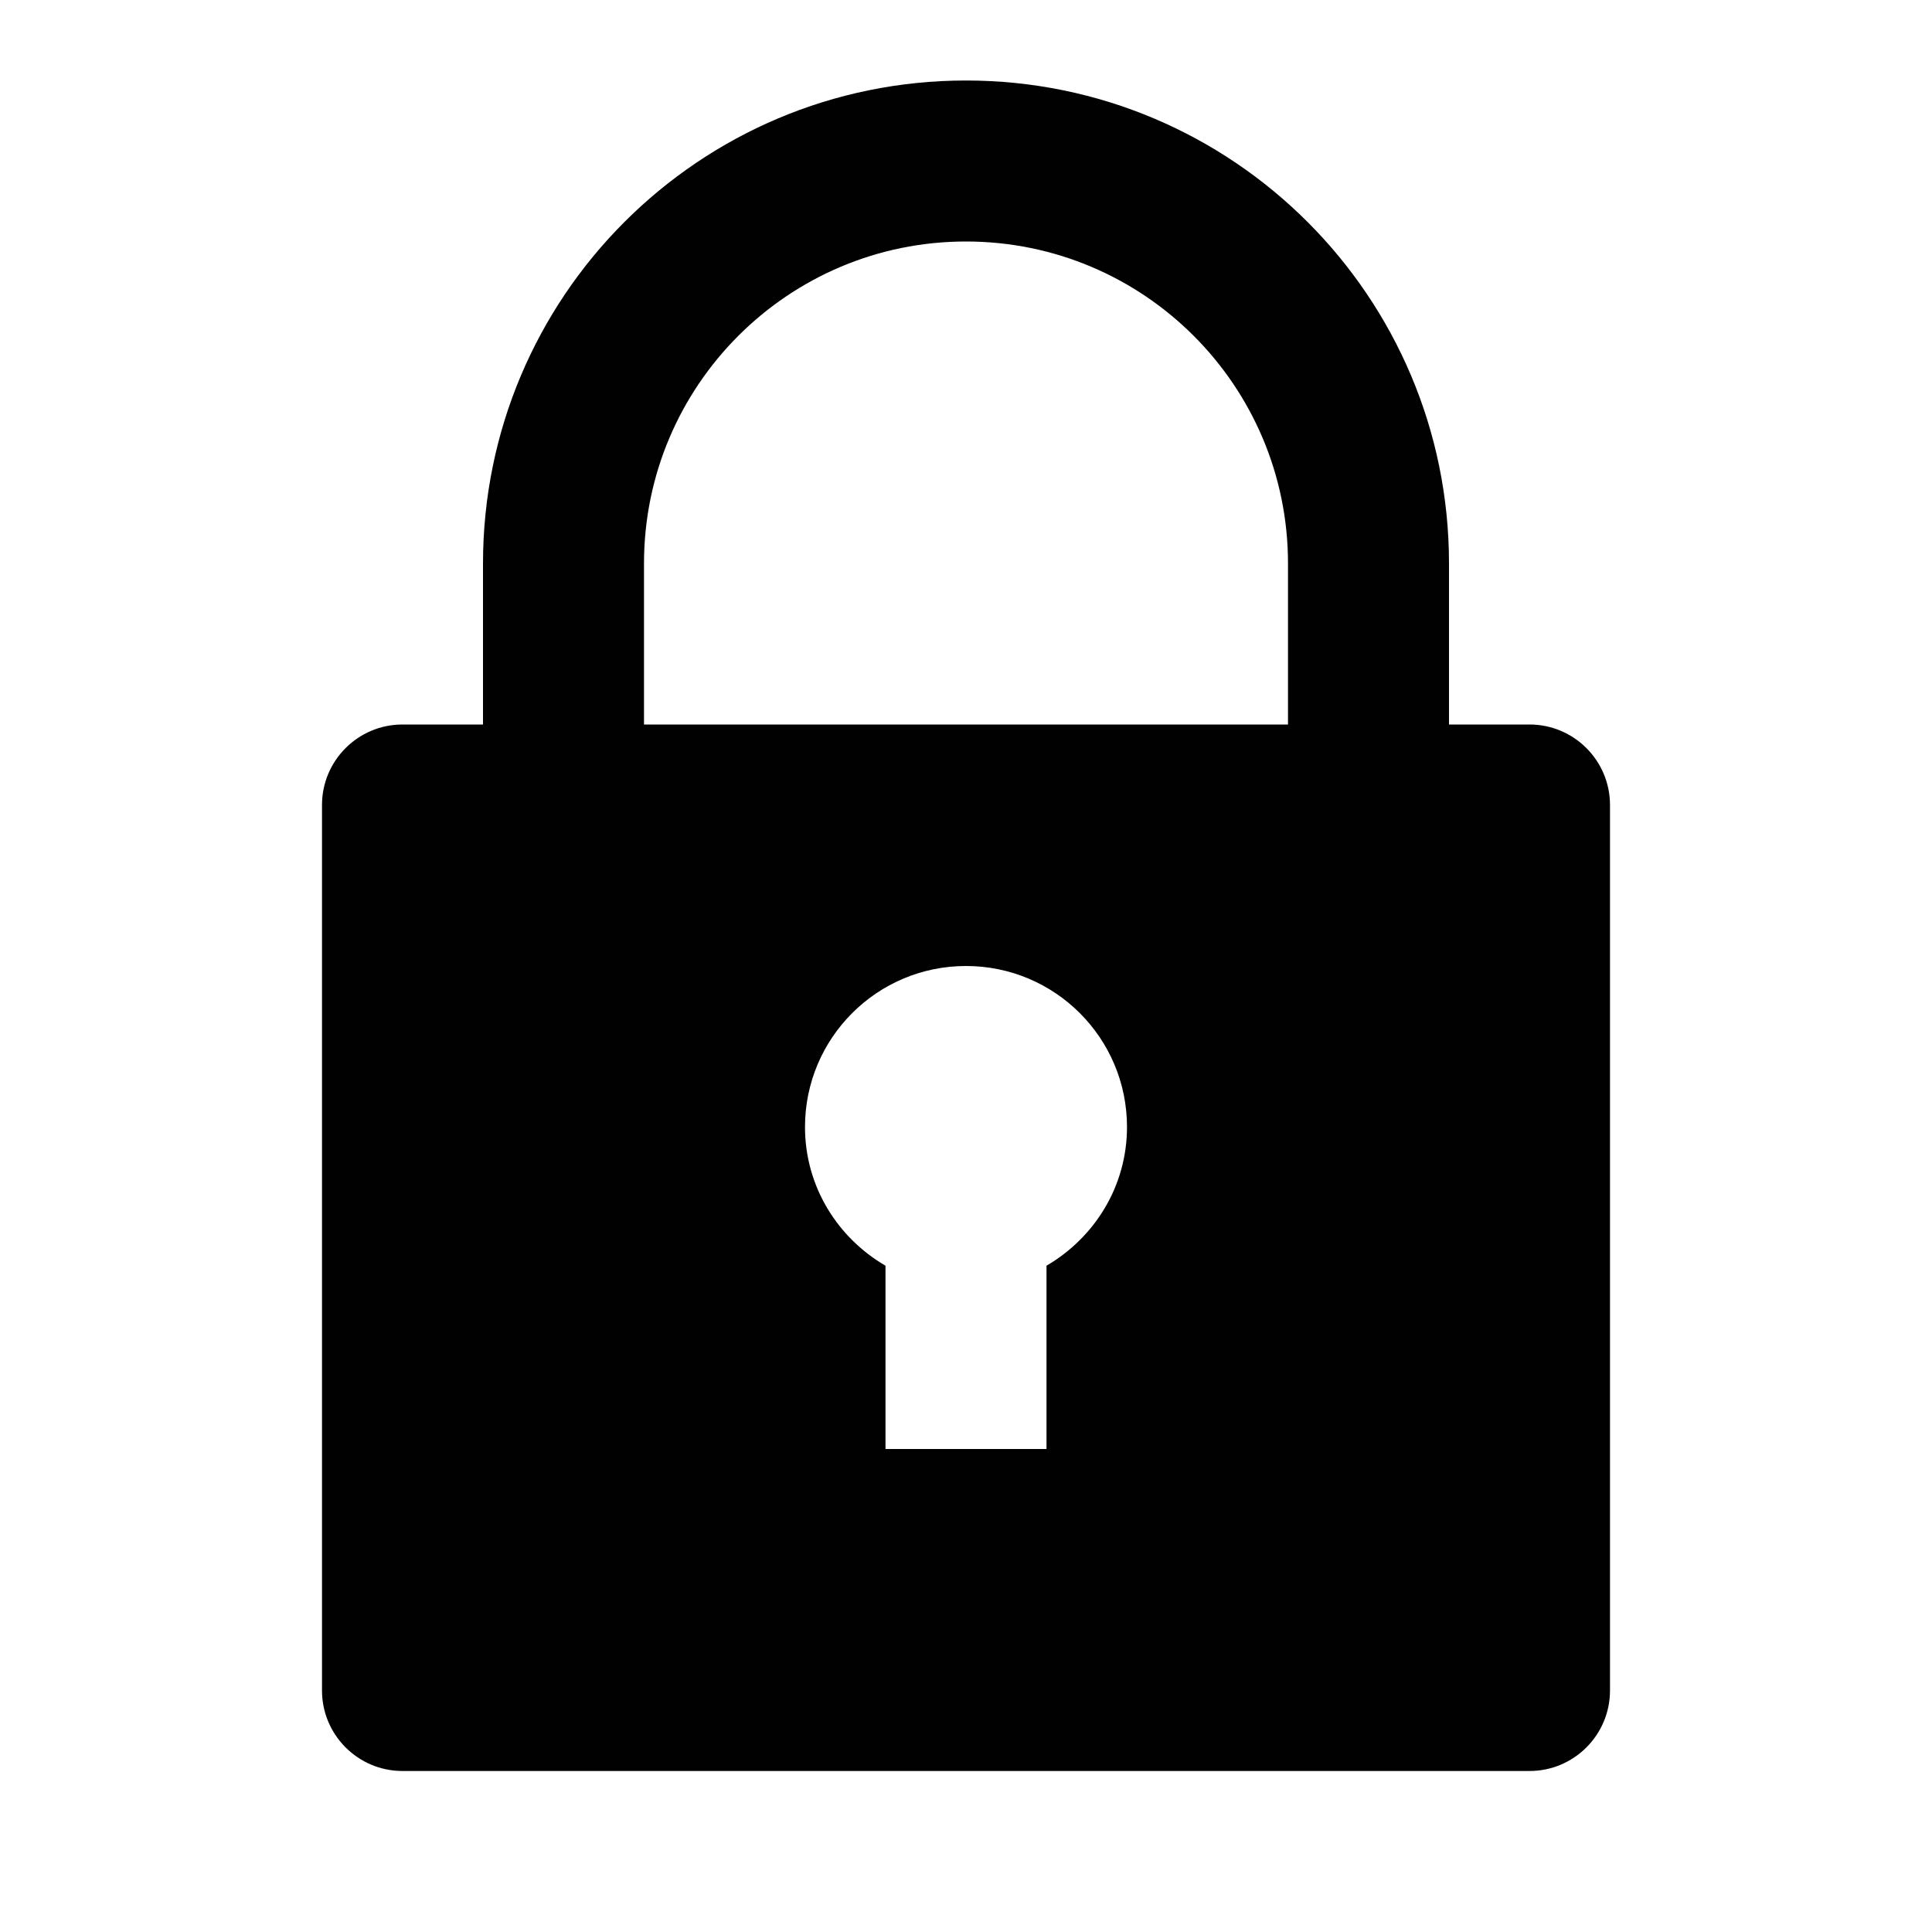 <svg width="24" height="24" viewBox="0 0 24 24" xmlns="http://www.w3.org/2000/svg">
    <style type="text/css">
        .st0{fill:#010101;}
    </style>
    <path class="st0"
          d="M19 9H18V7C18 3.686 15.314 1 12 1C8.686 1 6 3.686 6 7V9H5C4.448 9 4 9.448 4 10V21C4 21.552 4.448 22 5 22H19C19.552 22 20 21.552 20 21V10C20 9.448 19.552 9 19 9ZM13 15.723V18H11V15.723C10.405 15.377 10 14.739 10 14C10 12.895 10.895 12 12 12C13.105 12 14 12.895 14 14C14 14.738 13.595 15.376 13 15.723ZM8 7C8 4.791 9.791 3 12 3C14.209 3 16 4.791 16 7V9H8V7Z"
          fill="#007aff"/>
</svg>
